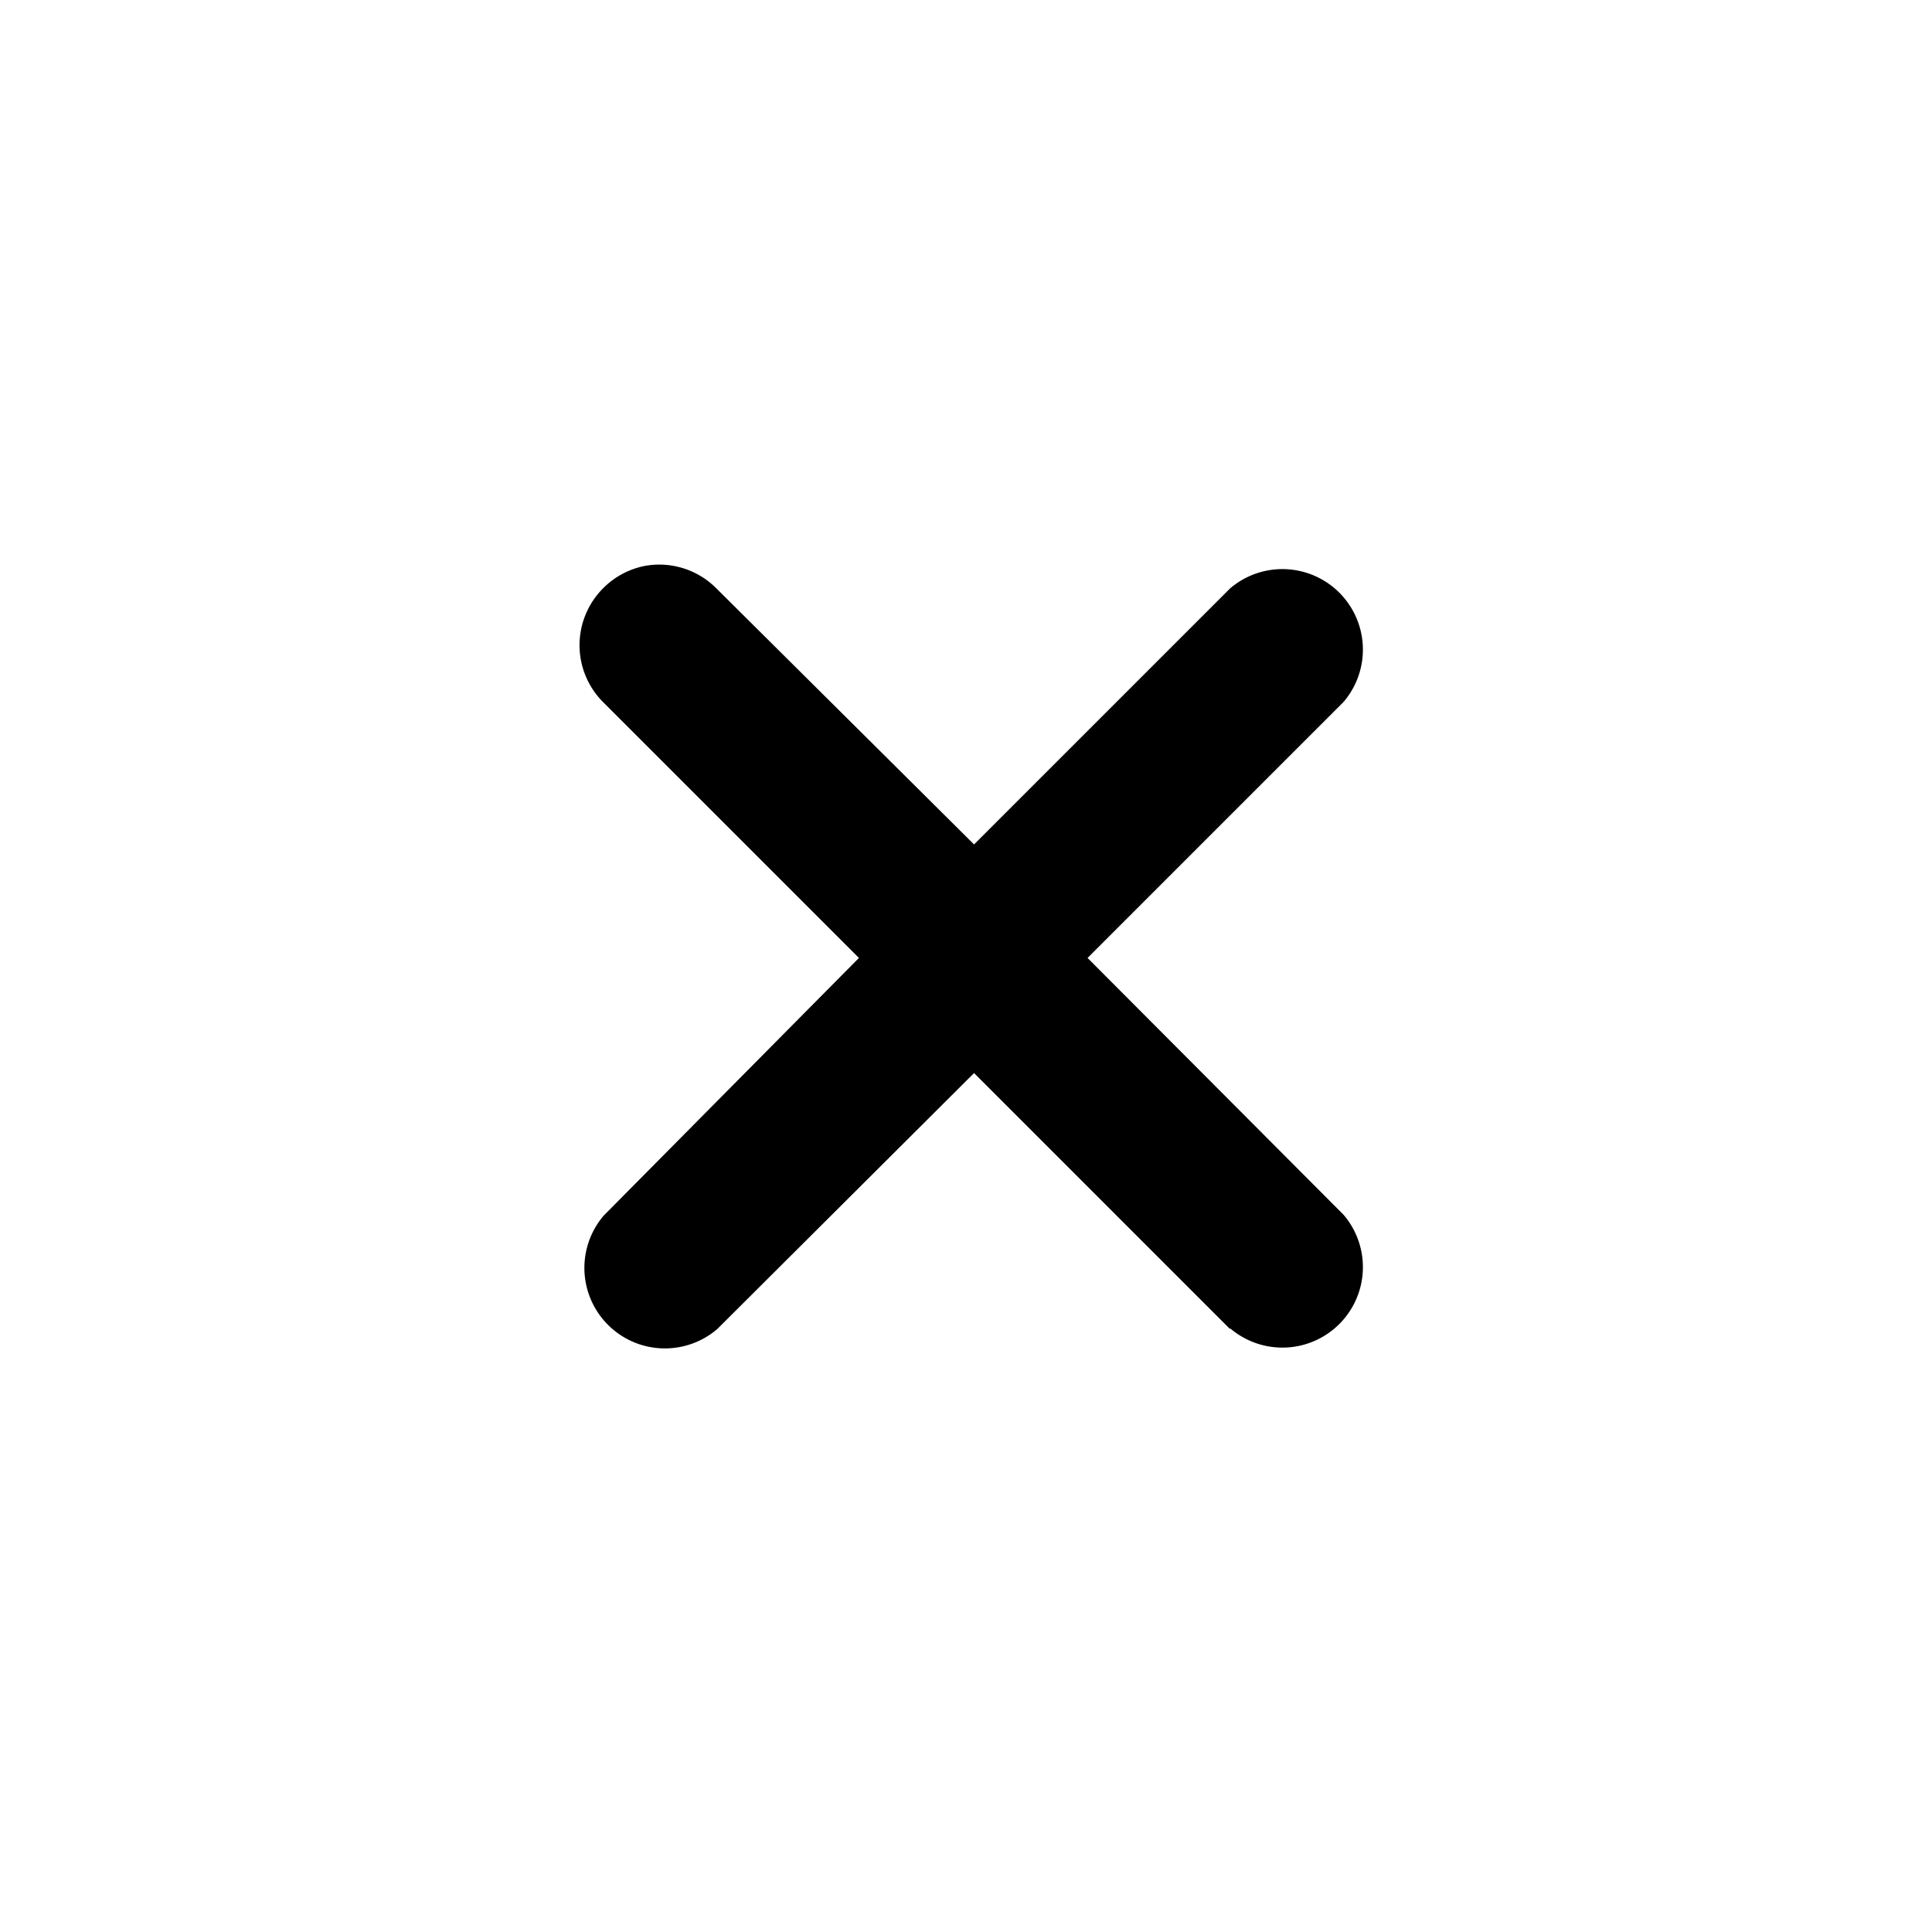 <svg xmlns='http://www.w3.org/2000/svg' width='24' height='24'>
	<path
		d='M15.28 16.5a1 1 0 0 0 1.41-1.41l-3.18-3.19 3.18-3.18a1 1 0 0 0-1.41-1.41l-3.18 3.18-3.2-3.18a1 1 0 0 0-.89-.28 1 1 0 0 0-.52.28 1 1 0 0 0 0 1.41l3.18 3.18-3.17 3.2a1 1 0 0 0 1.41 1.41l3.19-3.18 3.18 3.18Z' />
</svg>